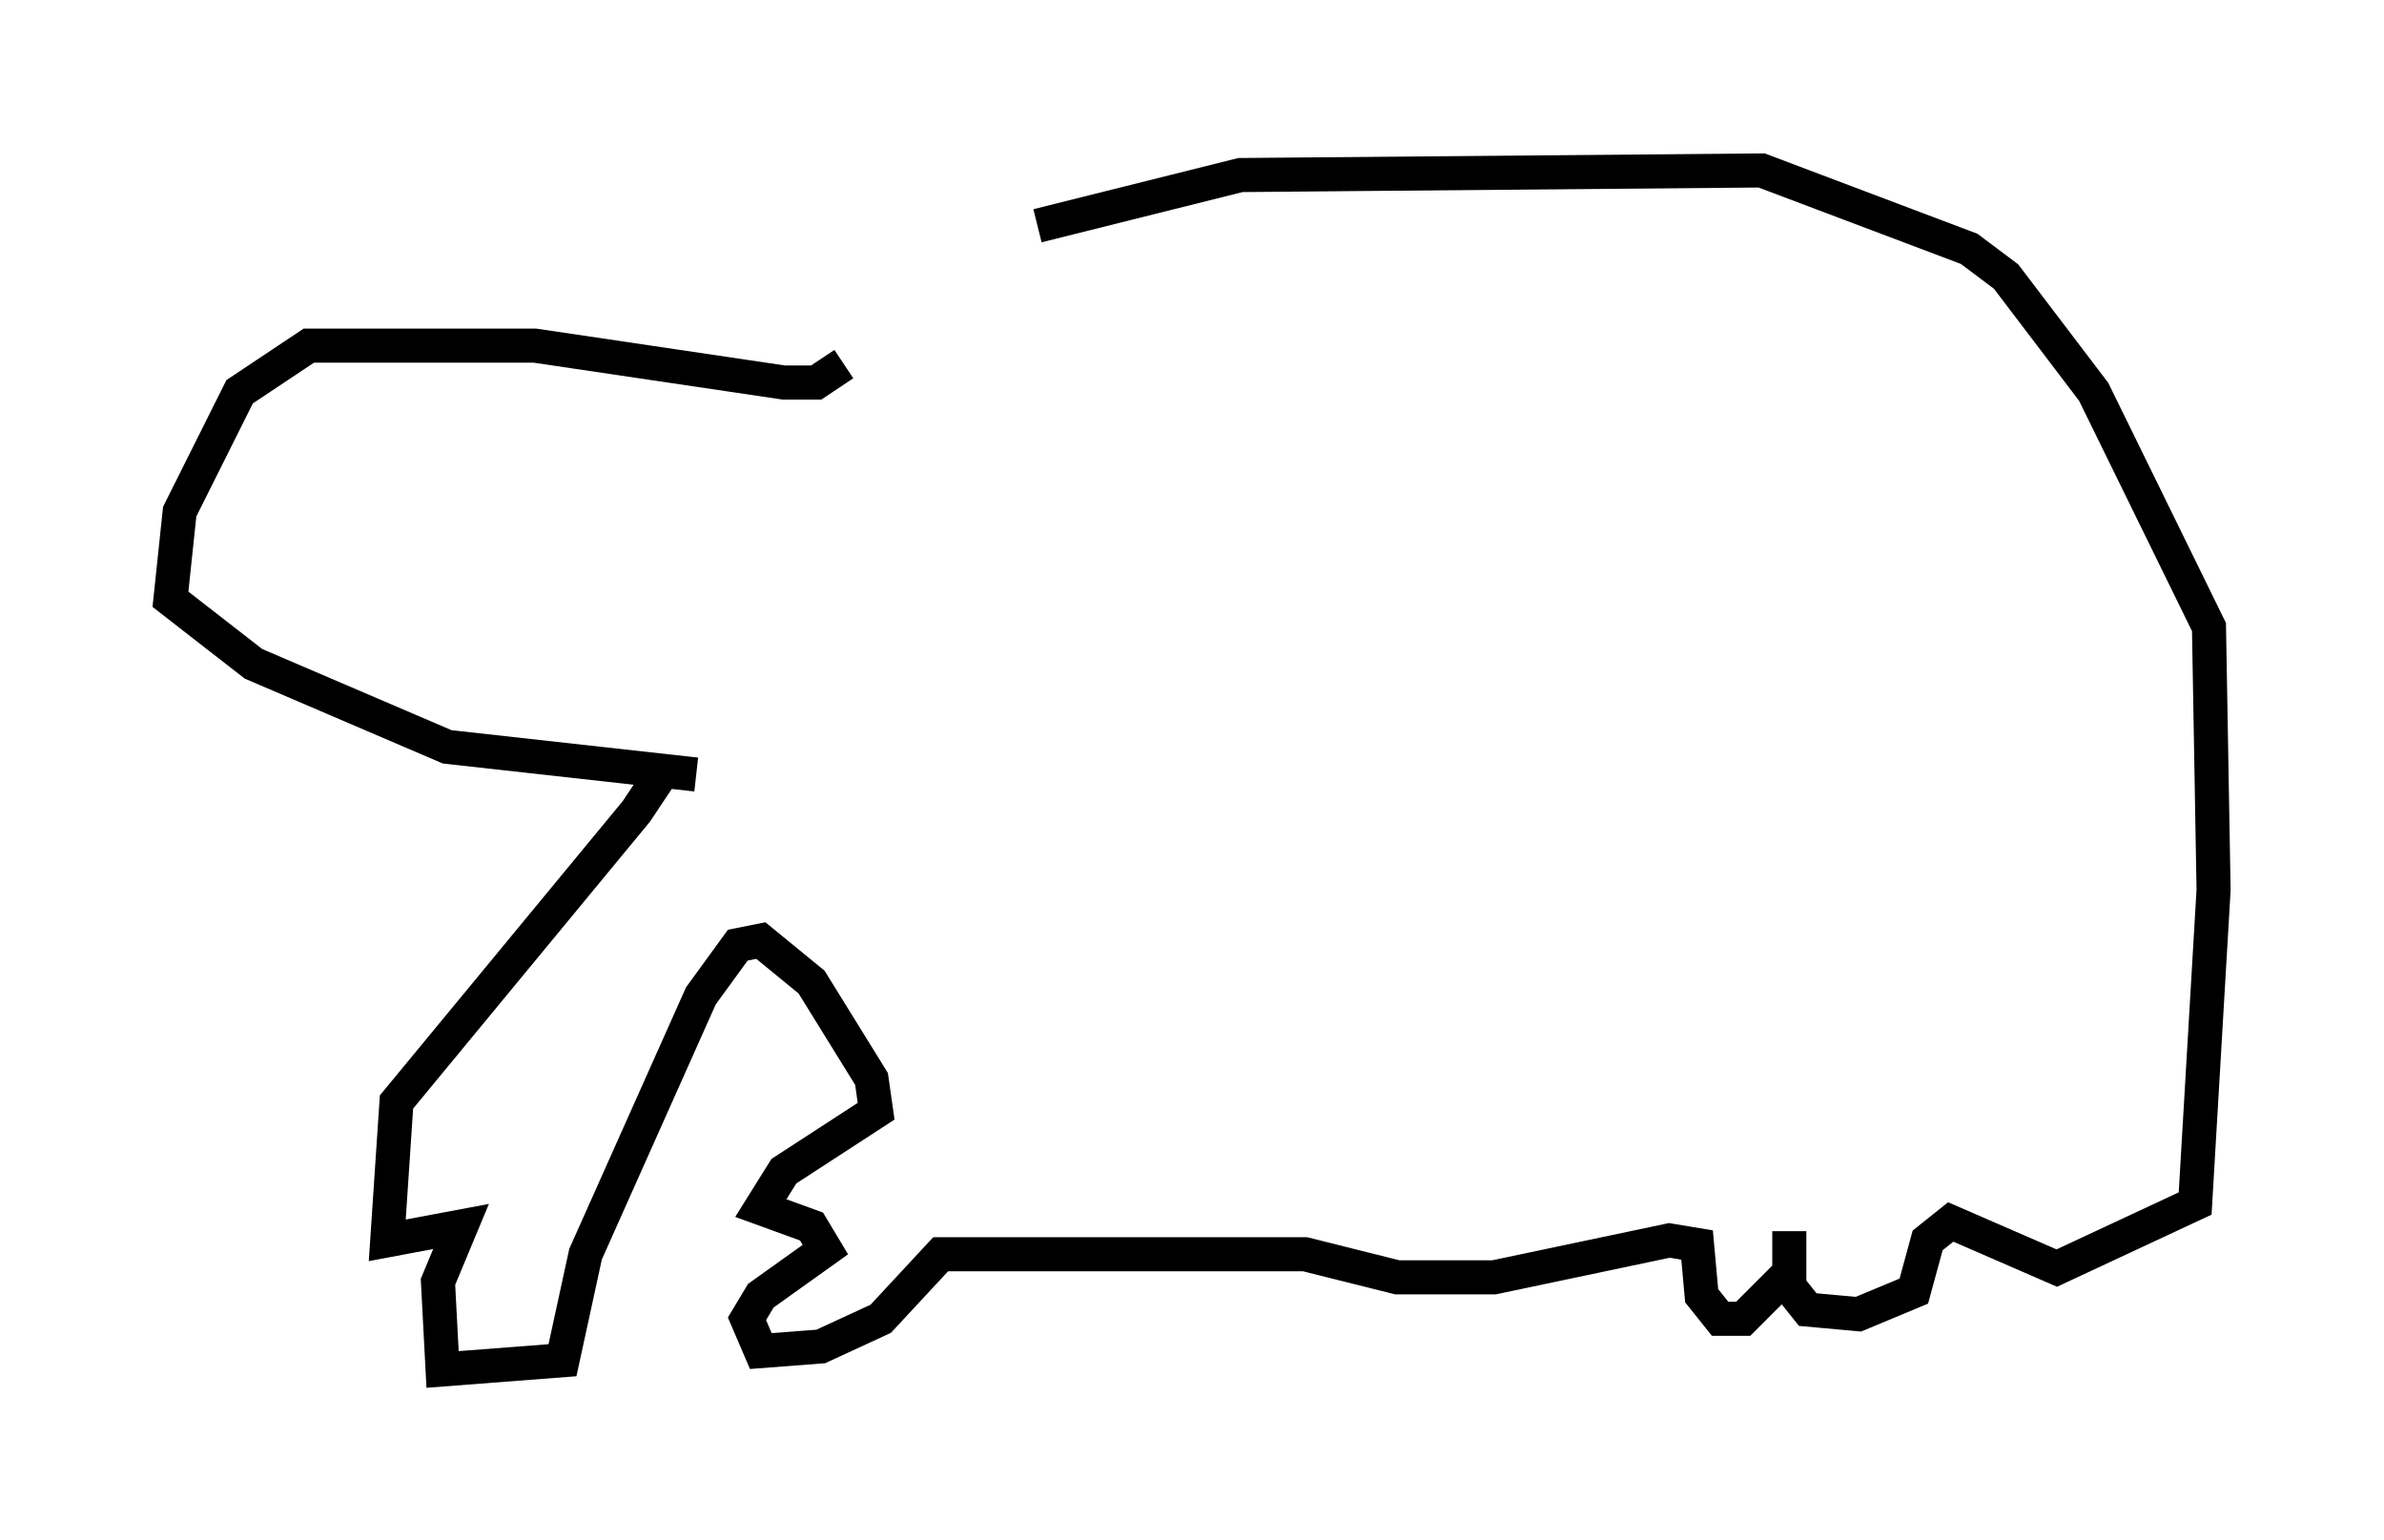 <?xml version="1.0" encoding="utf-8" ?>
<svg baseProfile="full" height="45.182" version="1.1" width="69.945" xmlns="http://www.w3.org/2000/svg" xmlns:ev="http://www.w3.org/2001/xml-events" xmlns:xlink="http://www.w3.org/1999/xlink"><defs /><rect fill="white" height="45.182" width="69.945" x="0" y="0" /><path d="M25.568, 10.007 m4.871, -3.383 l5.954, -1.488 15.291, -0.135 l6.089, 2.3 1.083, 0.812 l2.571, 3.383 3.383, 6.901 l0.135, 7.713 -0.541, 9.202 l-4.059, 1.894 -3.112, -1.353 l-0.677, 0.541 -0.406, 1.488 l-1.624, 0.677 -1.488, -0.135 l-0.541, -0.677 0.0, -1.624 l0.0, 1.218 -1.353, 1.353 l-0.677, 0.0 -0.541, -0.677 l-0.135, -1.488 -0.812, -0.135 l-5.142, 1.083 -2.842, 0.0 l-2.706, -0.677 -10.69, 0.0 l-1.759, 1.894 -1.759, 0.812 l-1.759, 0.135 -0.406, -0.947 l0.406, -0.677 1.894, -1.353 l-0.406, -0.677 -1.488, -0.541 l0.677, -1.083 2.706, -1.759 l-0.135, -0.947 -1.759, -2.842 l-1.488, -1.218 -0.677, 0.135 l-1.083, 1.488 -3.383, 7.578 l-0.677, 3.112 -3.518, 0.271 l-0.135, -2.571 0.677, -1.624 l-2.165, 0.406 0.271, -4.059 l7.036, -8.525 0.541, -0.812 l-0.541, -0.135 m6.089, -12.178 l-0.812, 0.541 -0.947, 0.0 l-7.307, -1.083 -6.631, 0.0 l-2.03, 1.353 -1.759, 3.518 l-0.271, 2.571 2.436, 1.894 l5.683, 2.436 7.307, 0.812 " fill="none" stroke="black" stroke-width="1" /></svg>